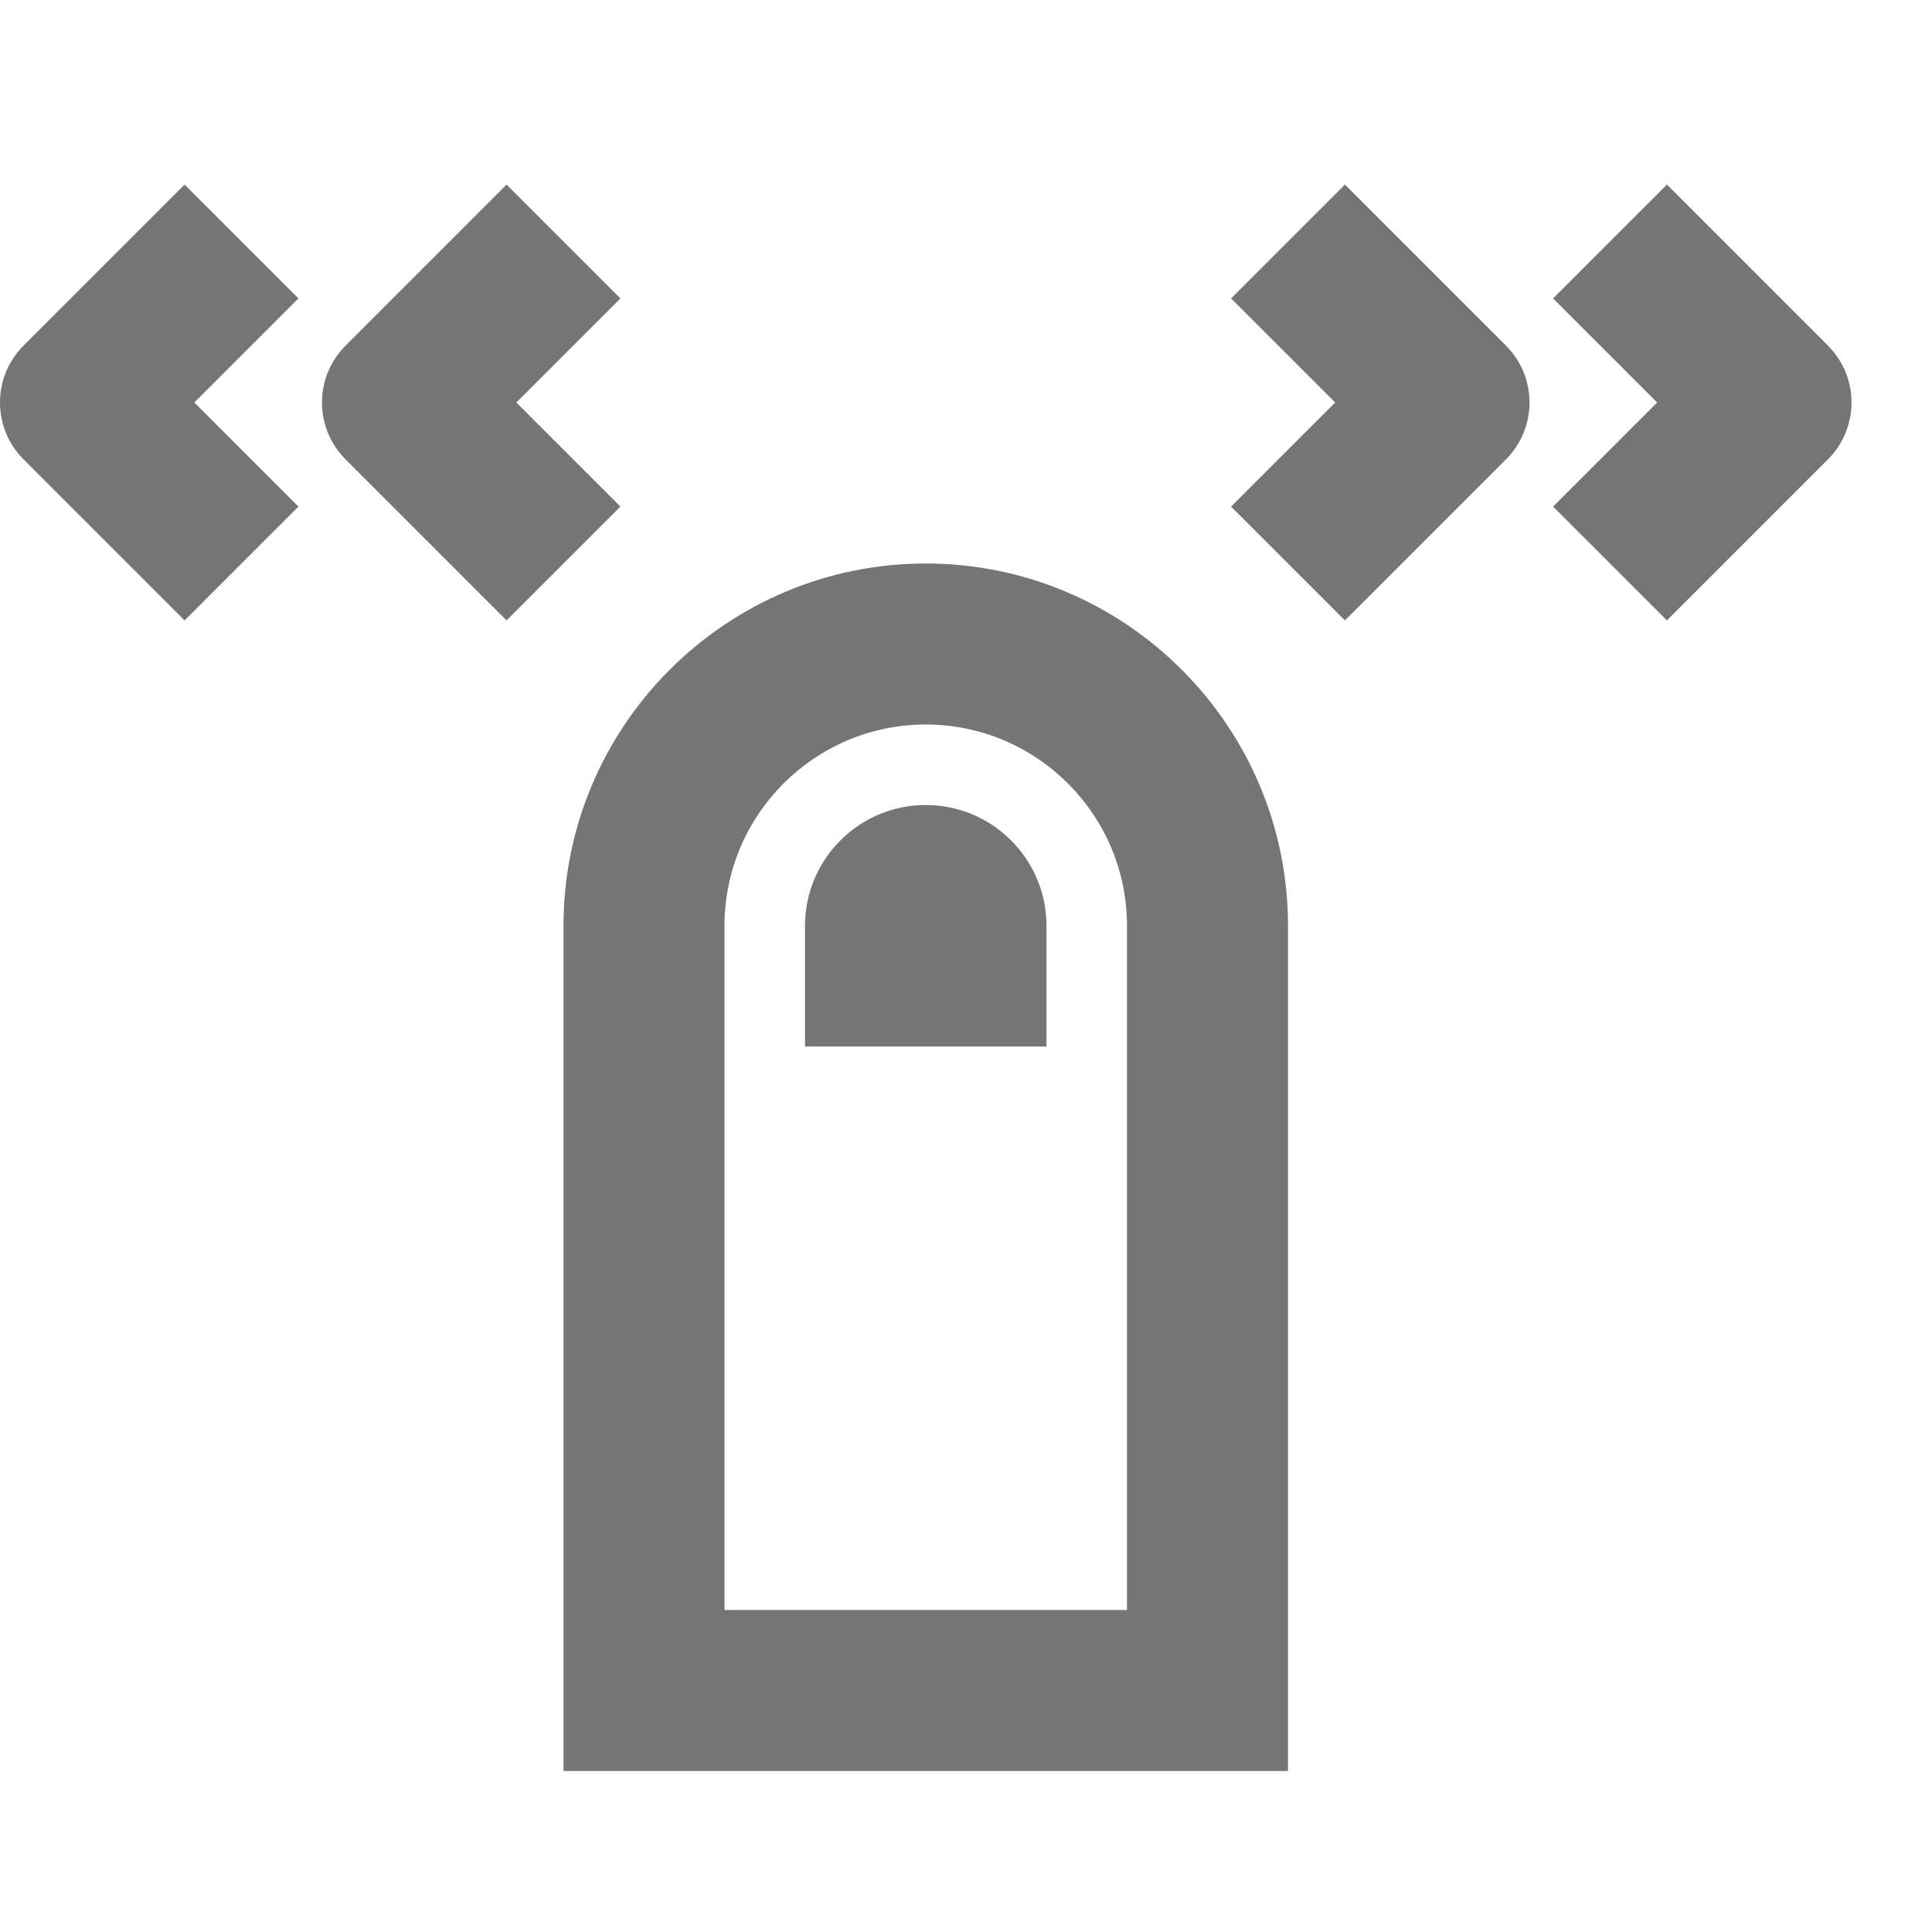 <?xml version="1.0" encoding="iso-8859-1"?>
<!-- Generator: Adobe Illustrator 16.0.0, SVG Export Plug-In . SVG Version: 6.00 Build 0)  -->
<!DOCTYPE svg PUBLIC "-//W3C//DTD SVG 1.1//EN" "http://www.w3.org/Graphics/SVG/1.1/DTD/svg11.dtd">
<svg version="1.1" xmlns="http://www.w3.org/2000/svg" xmlns:xlink="http://www.w3.org/1999/xlink" x="0px" y="0px" width="24px"
	 height="24px" viewBox="0 0 24 24" style="enable-background:new 0 0 24 24;" xml:space="preserve">
<g id="Frame_-_24px">
	<rect style="fill:none;" width="24" height="24"/>
</g>
<g id="Line_Icons">
	<g>
		<path style="fill:#757575;" d="M11.5,7C9.019,7,7,9.019,7,11.5V22h9V11.5C16,9.019,13.981,7,11.5,7z M14,20H9v-8.5
			C9,10.122,10.122,9,11.5,9s2.5,1.122,2.5,2.5V20z"/>
		<path style="fill:#757575;" d="M11.5,10c-0.827,0-1.5,0.673-1.5,1.5V13h3v-1.5C13,10.673,12.327,10,11.5,10z"/>
		<path style="fill:#757575;" d="M6.414,5l1.293-1.293L6.293,2.293l-2,2c-0.391,0.391-0.391,1.023,0,1.414l2,2l1.414-1.414L6.414,5z
			"/>
		<path style="fill:#757575;" d="M2.293,2.293l-2,2c-0.391,0.391-0.391,1.023,0,1.414l2,2l1.414-1.414L2.414,5l1.293-1.293
			L2.293,2.293z"/>
		<path style="fill:#757575;" d="M16.707,2.293l-1.414,1.414L16.586,5l-1.293,1.293l1.414,1.414l2-2c0.391-0.39,0.391-1.023,0-1.414
			L16.707,2.293z"/>
		<path style="fill:#757575;" d="M22.707,4.293l-2-2l-1.414,1.414L20.586,5l-1.293,1.293l1.414,1.414l2-2
			C23.098,5.316,23.098,4.684,22.707,4.293z"/>
	</g>
</g>
</svg>
